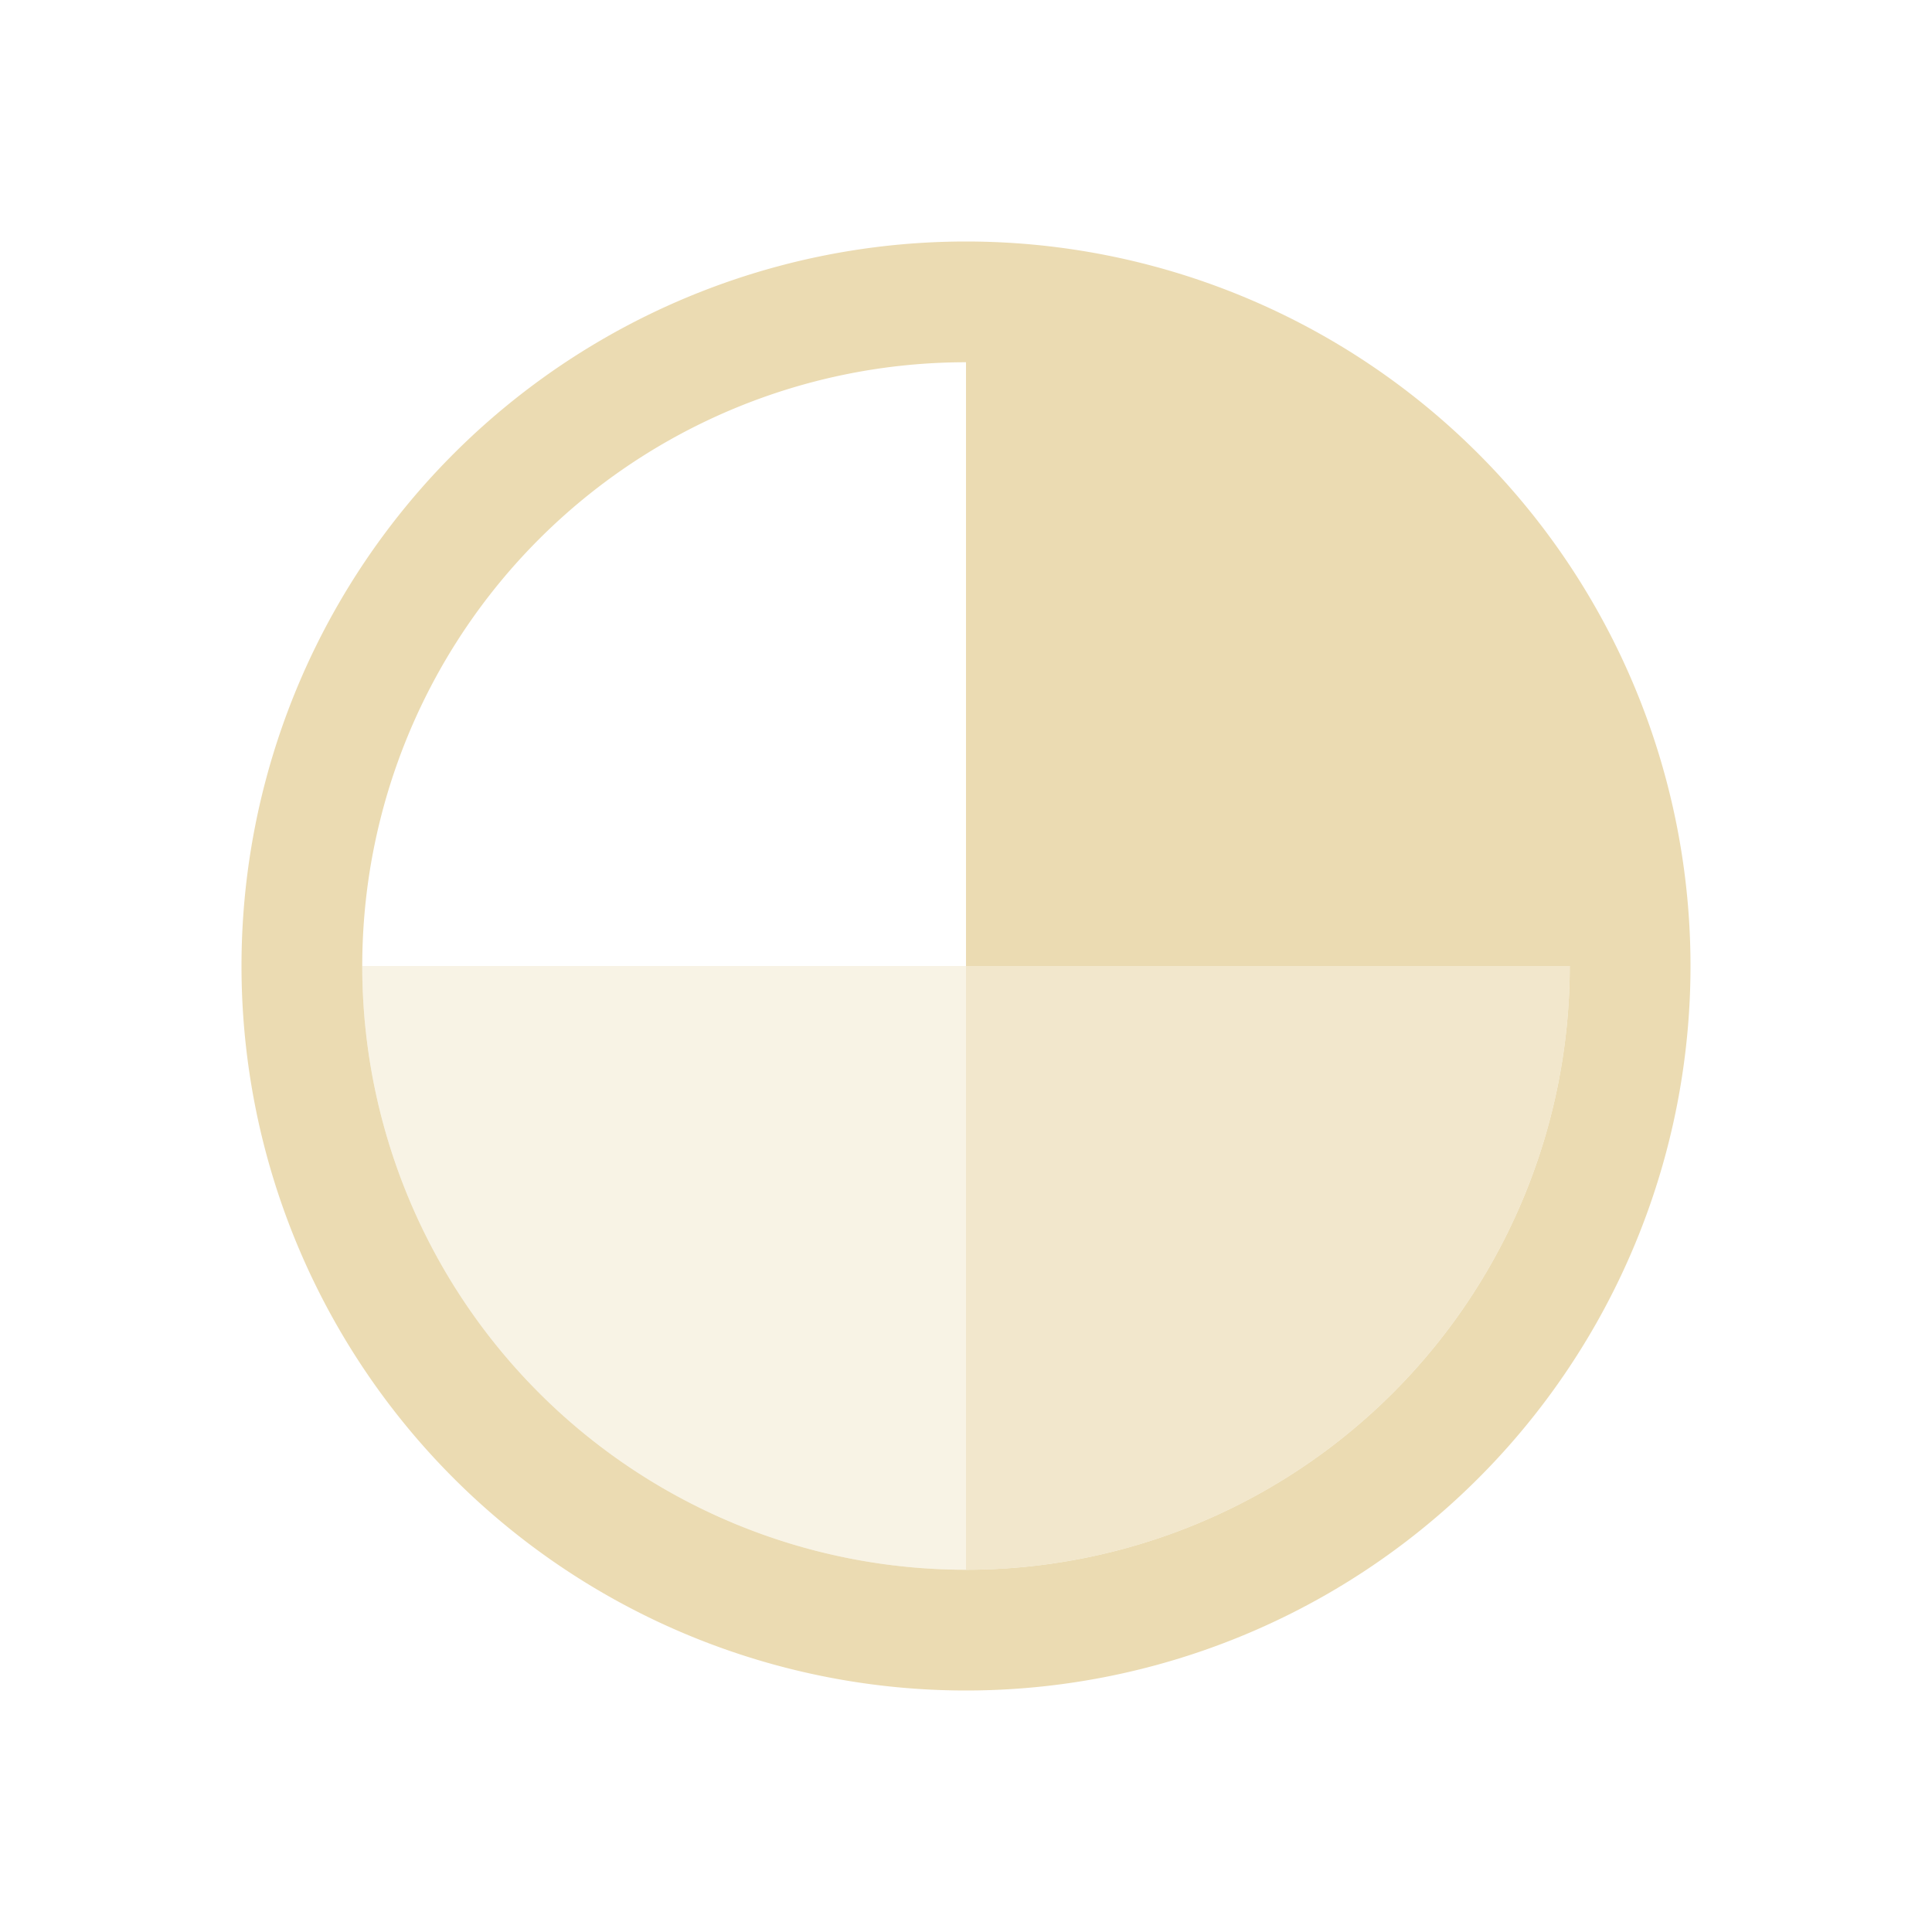 <svg viewBox="0 0 16 16" xmlns="http://www.w3.org/2000/svg">
    <style
        type="text/css"
        id="current-color-scheme">
        .ColorScheme-Text {
            color:#ebdbb2;
        }
    </style>
    <g fill="currentColor" class="ColorScheme-Text">
        <path d="M8 2a6 6 0 0 0-6 6 6 6 0 0 0 6 6 6 6 0 0 0 6-6 6 6 0 0 0-6-6zm0 1v5h5a5 5 0 0 1-5 5 5 5 0 0 1-5-5 5 5 0 0 1 5-5z"/>
        <path d="M3 8a5 5 0 0 0 5 5V8z" fill-opacity=".333"/>
        <path d="M13 8a5 5 0 0 1-5 5V8z" fill-opacity=".667"/>
    </g>
</svg>
